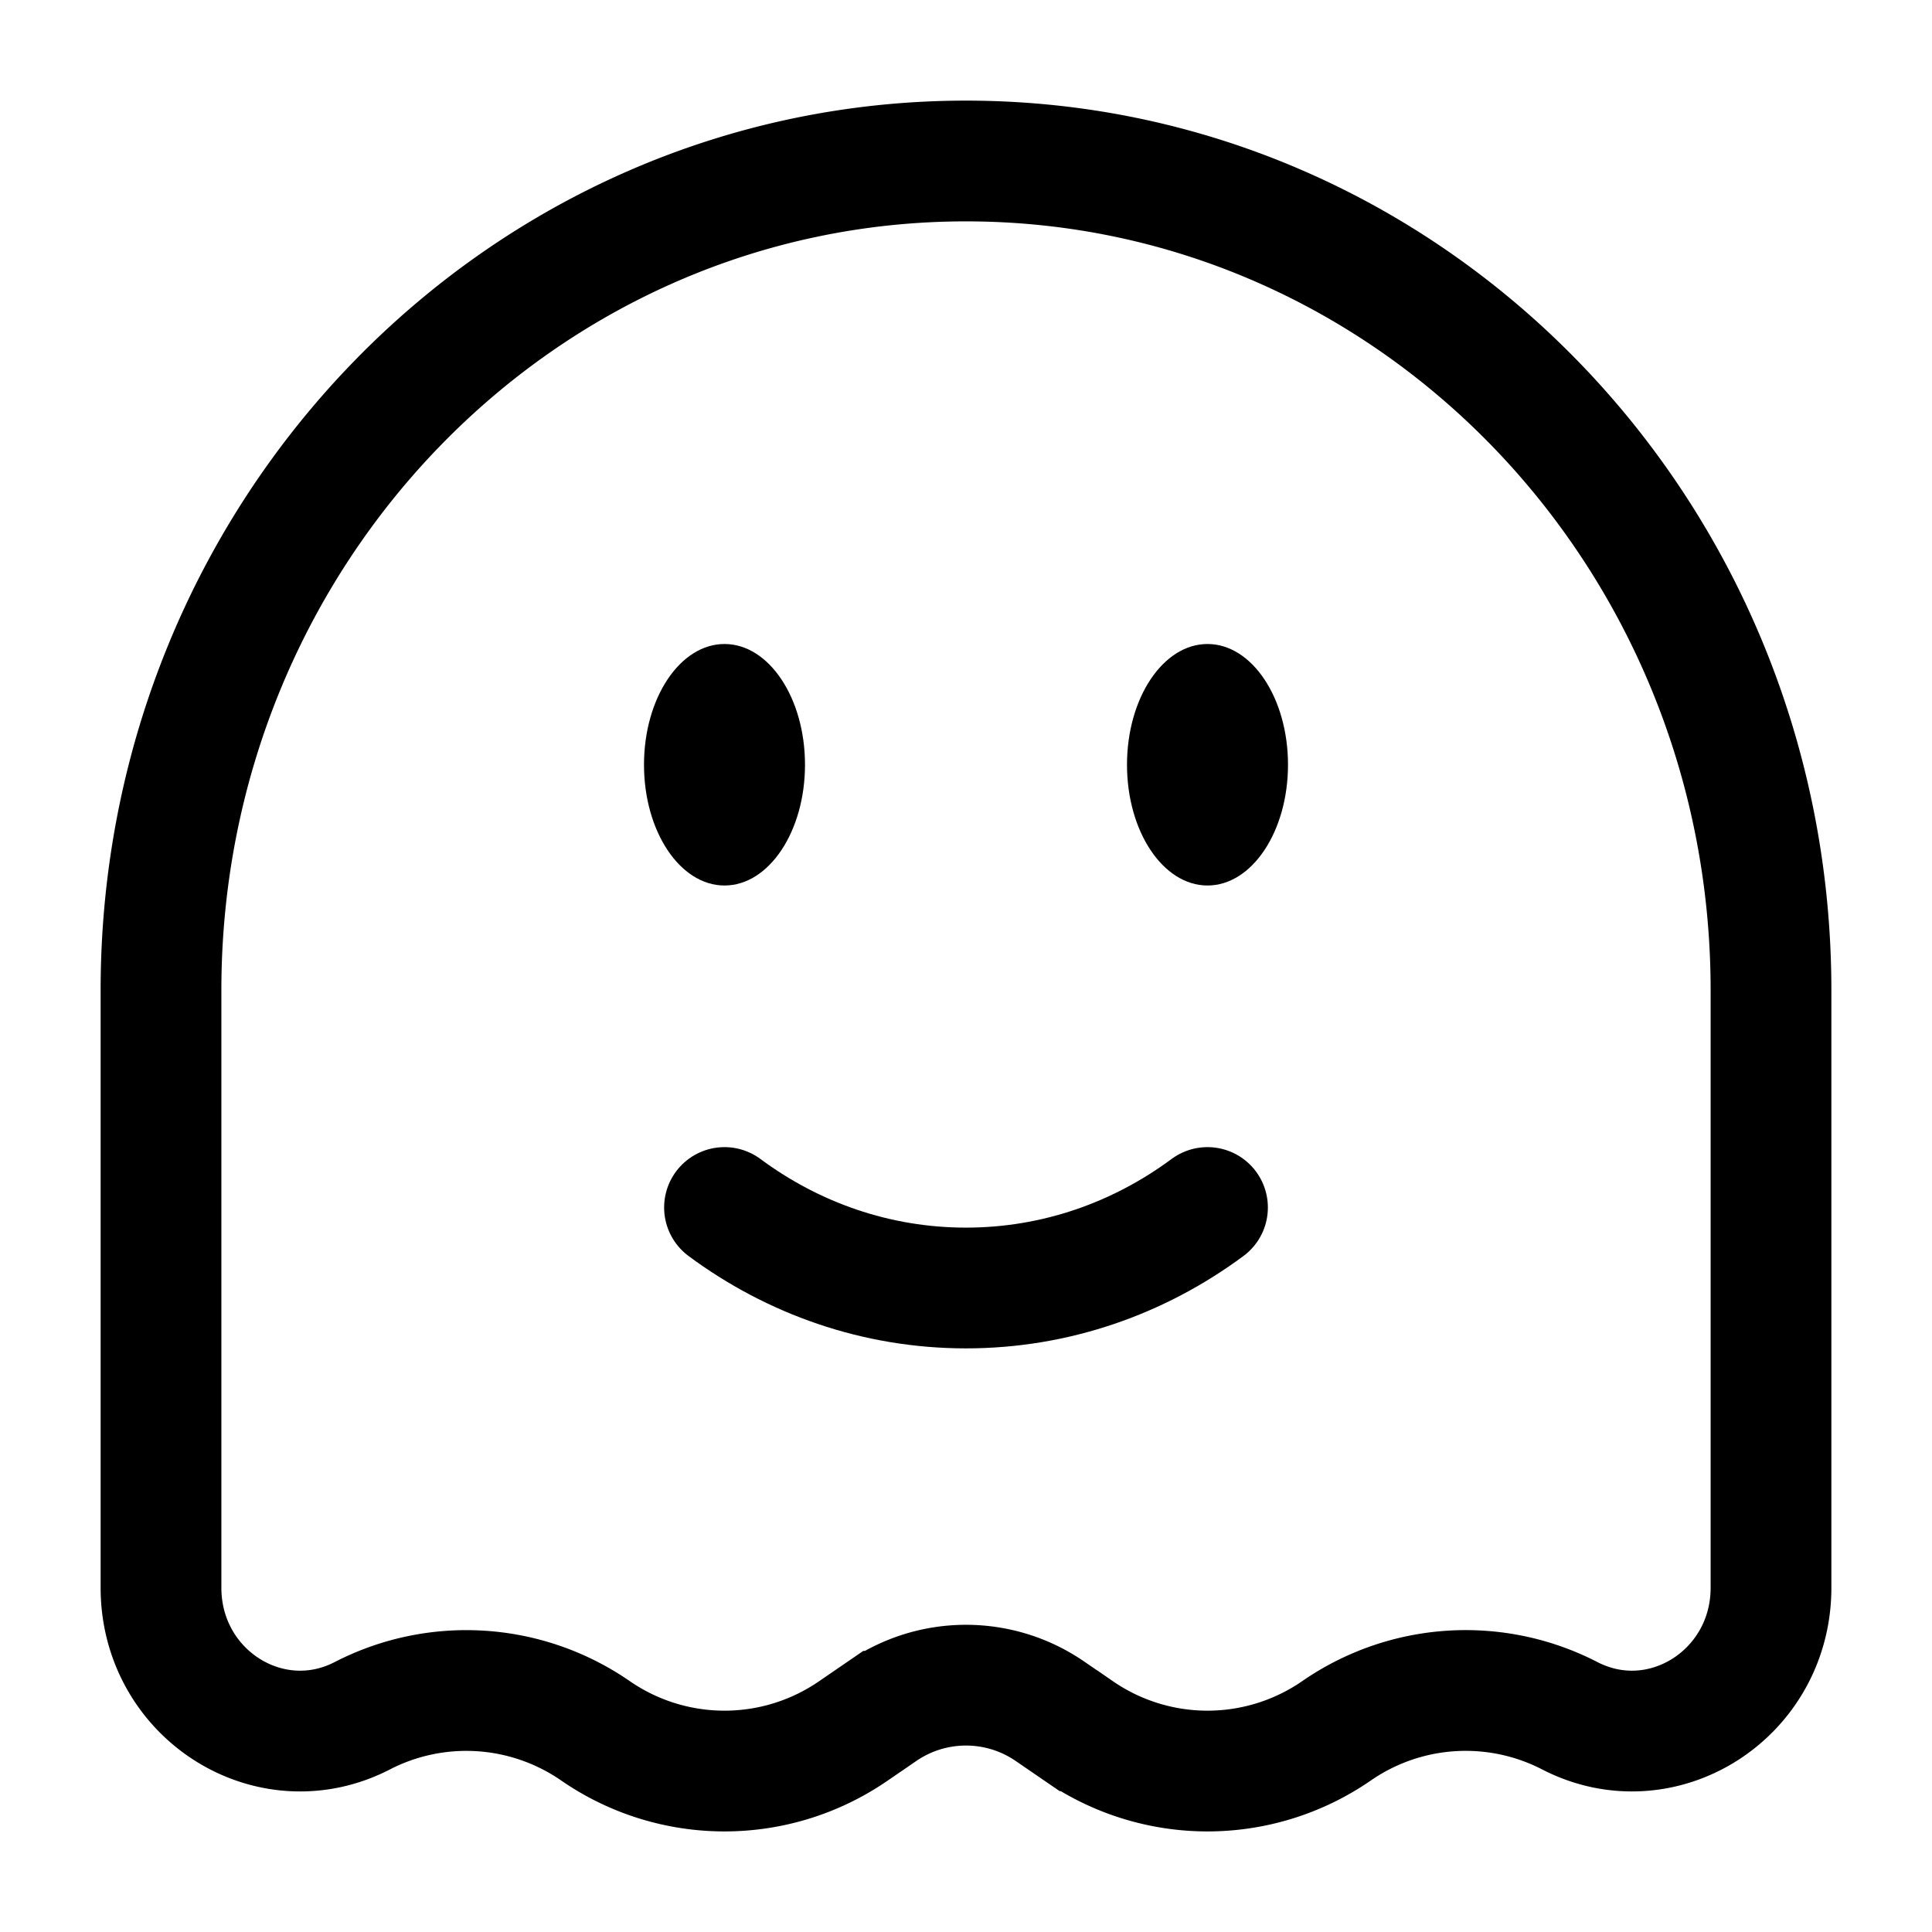 <svg viewBox="0 0 24 24"><g fill="none"><path stroke="currentColor" stroke-linecap="round" stroke-width="1.5" d="M9 15c.85.63 1.885 1 3 1s2.15-.37 3-1"/><ellipse cx="15" cy="9.5" fill="currentColor" rx="1" ry="1.5"/><ellipse cx="9" cy="9.5" fill="currentColor" rx="1" ry="1.5"/><path stroke="currentColor" stroke-width="1.5" d="M22 19.723v-7.422C22 6.61 17.523 2 12 2S2 6.612 2 12.3v7.423c0 1.322 1.351 2.182 2.5 1.591a2.82 2.82 0 0 1 2.896.186a2.82 2.82 0 0 0 3.208 0l.353-.242a1.84 1.84 0 0 1 2.086 0l.353.242a2.82 2.82 0 0 0 3.208 0a2.82 2.82 0 0 1 2.897-.186c1.148.591 2.499-.269 2.499-1.591Z"/></g></svg>